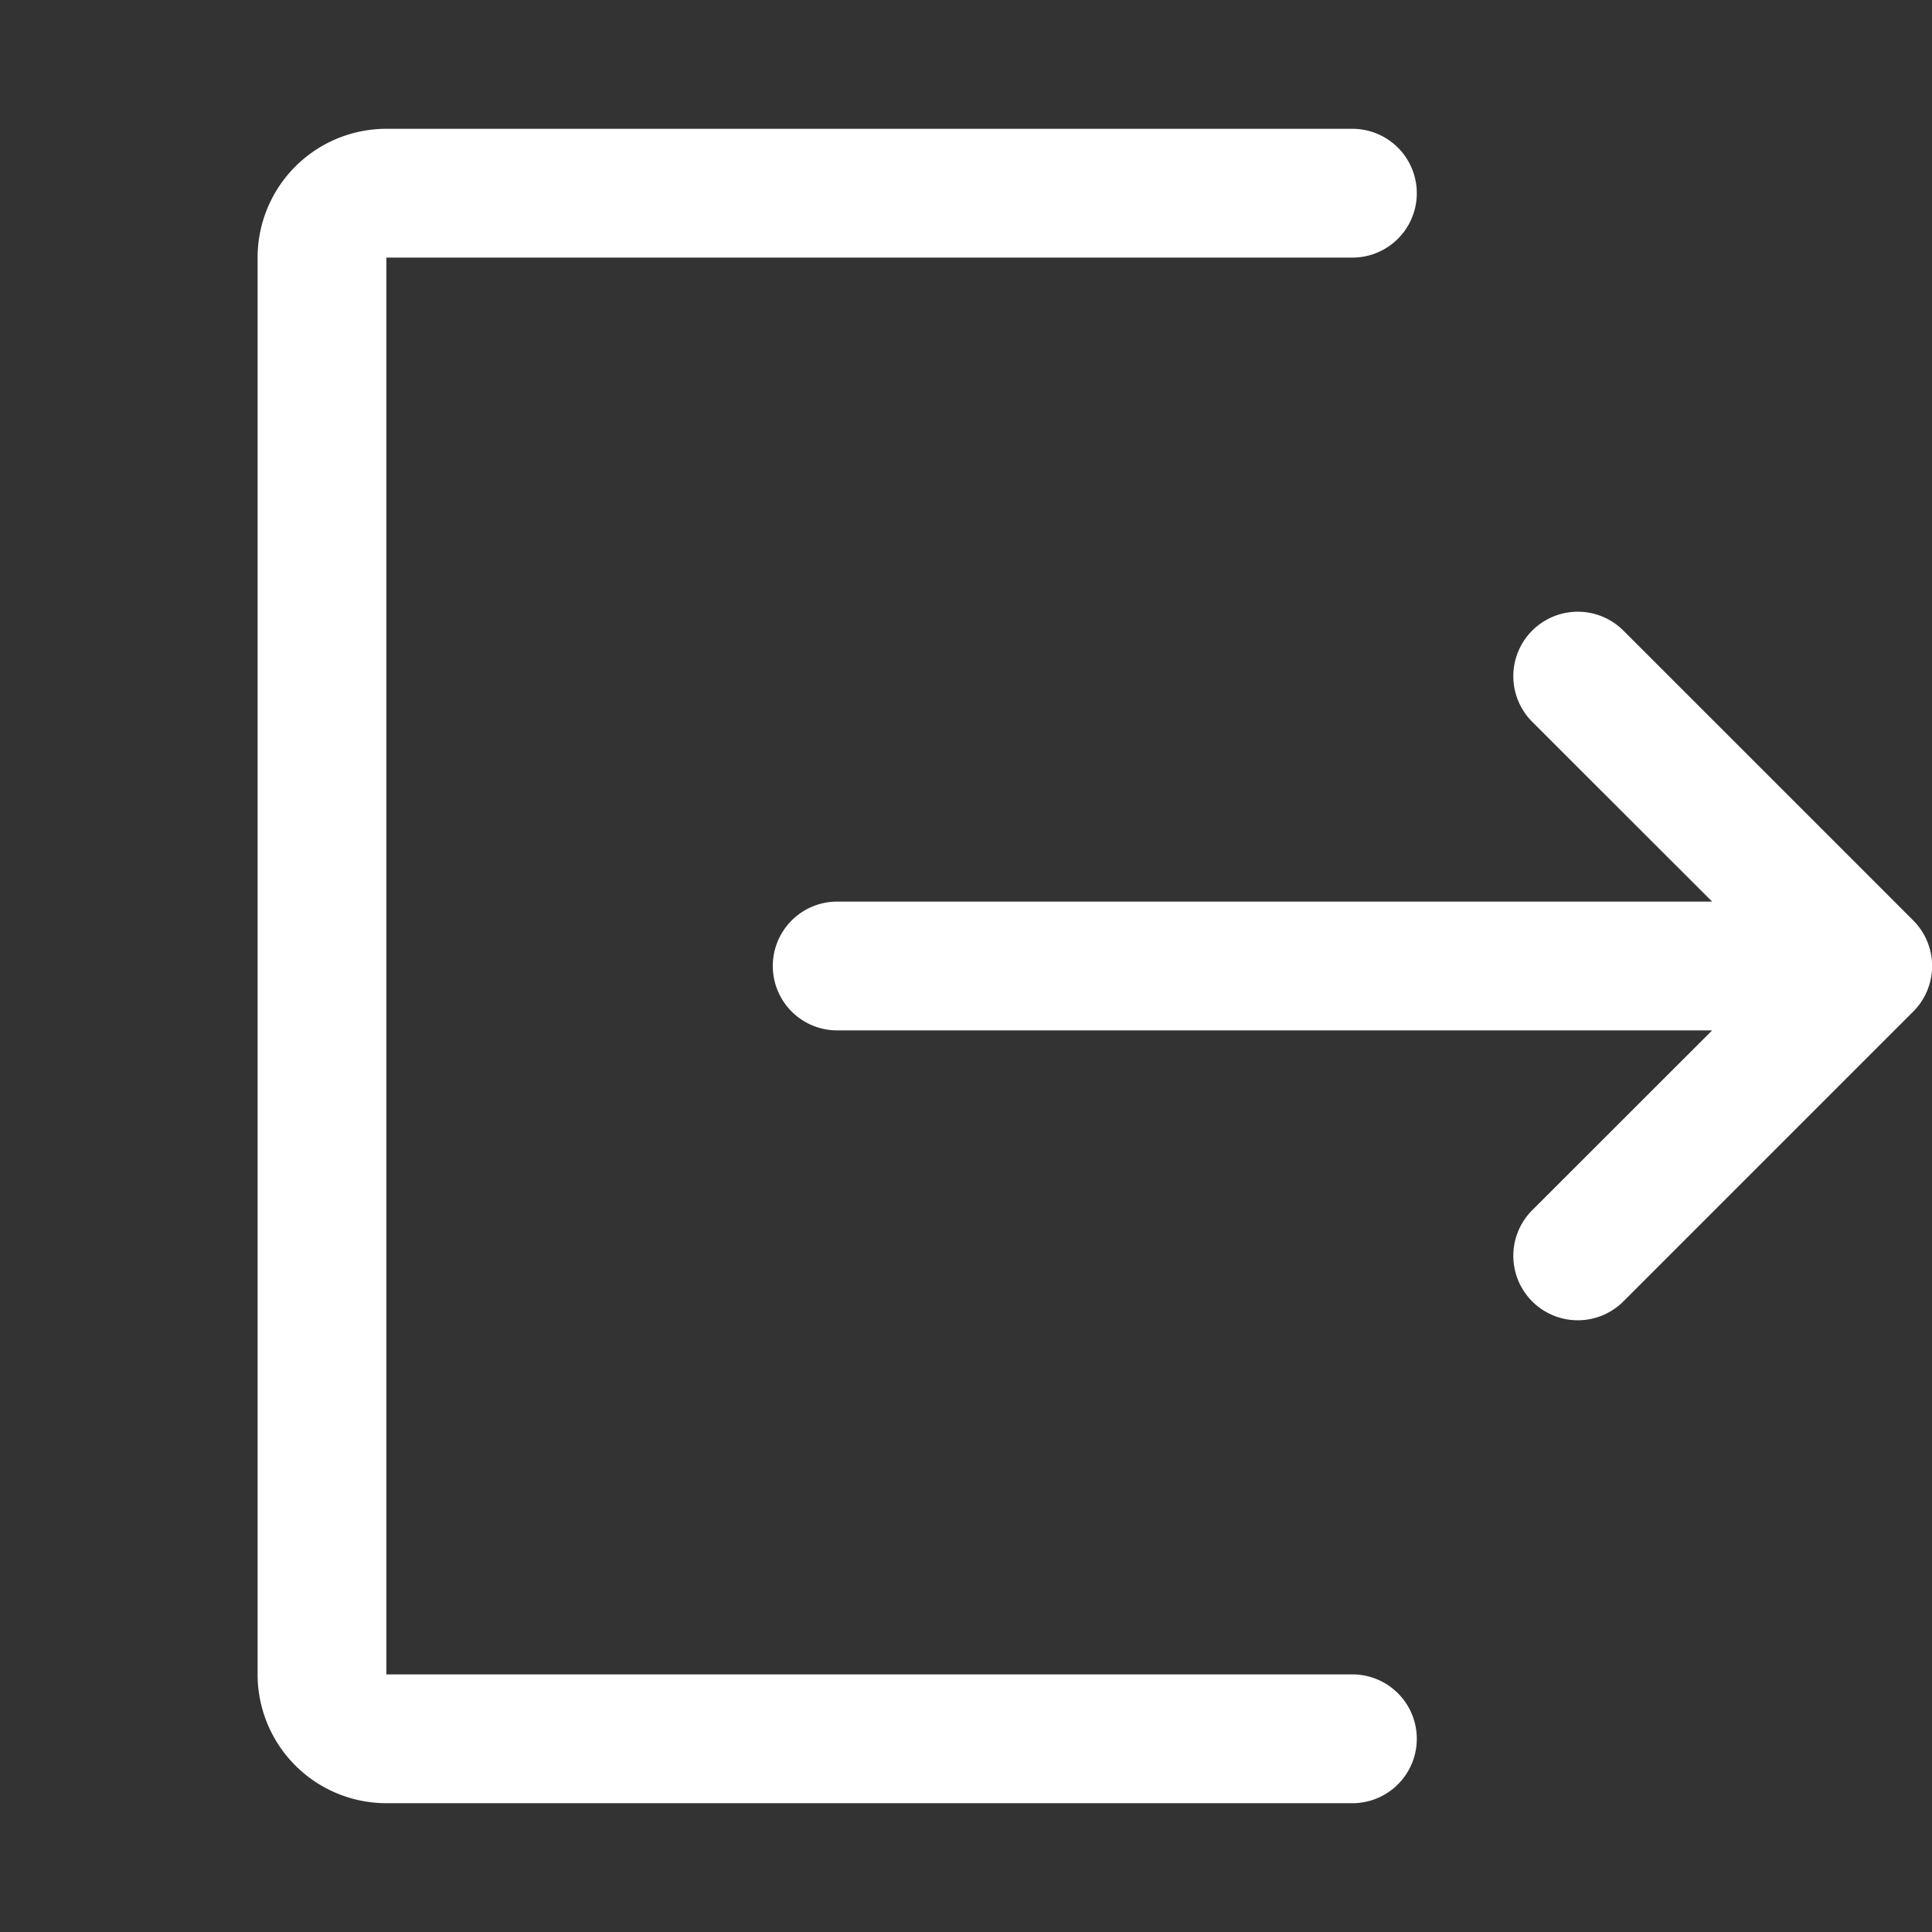 <svg xmlns="http://www.w3.org/2000/svg" width="1em" height="1em" viewBox="0 0 15 15"><rect x="0" y="0" width="15" height="15" fill="#333333" stroke="none"/><path fill="#fff" fill-rule="evenodd" d="M3 1a1 1 0 0 0-1 1v11a1 1 0 0 0 1 1h7.5a.5.5 0 0 0 0-1H3V2h7.5a.5.5 0 0 0 0-1zm9.604 3.896a.5.5 0 0 0-.708.708L13.293 7H6.5a.5.5 0 0 0 0 1h6.793l-1.397 1.396a.5.5 0 0 0 .708.708l2.25-2.25a.5.5 0 0 0 0-.708z" clip-rule="evenodd"/></svg>